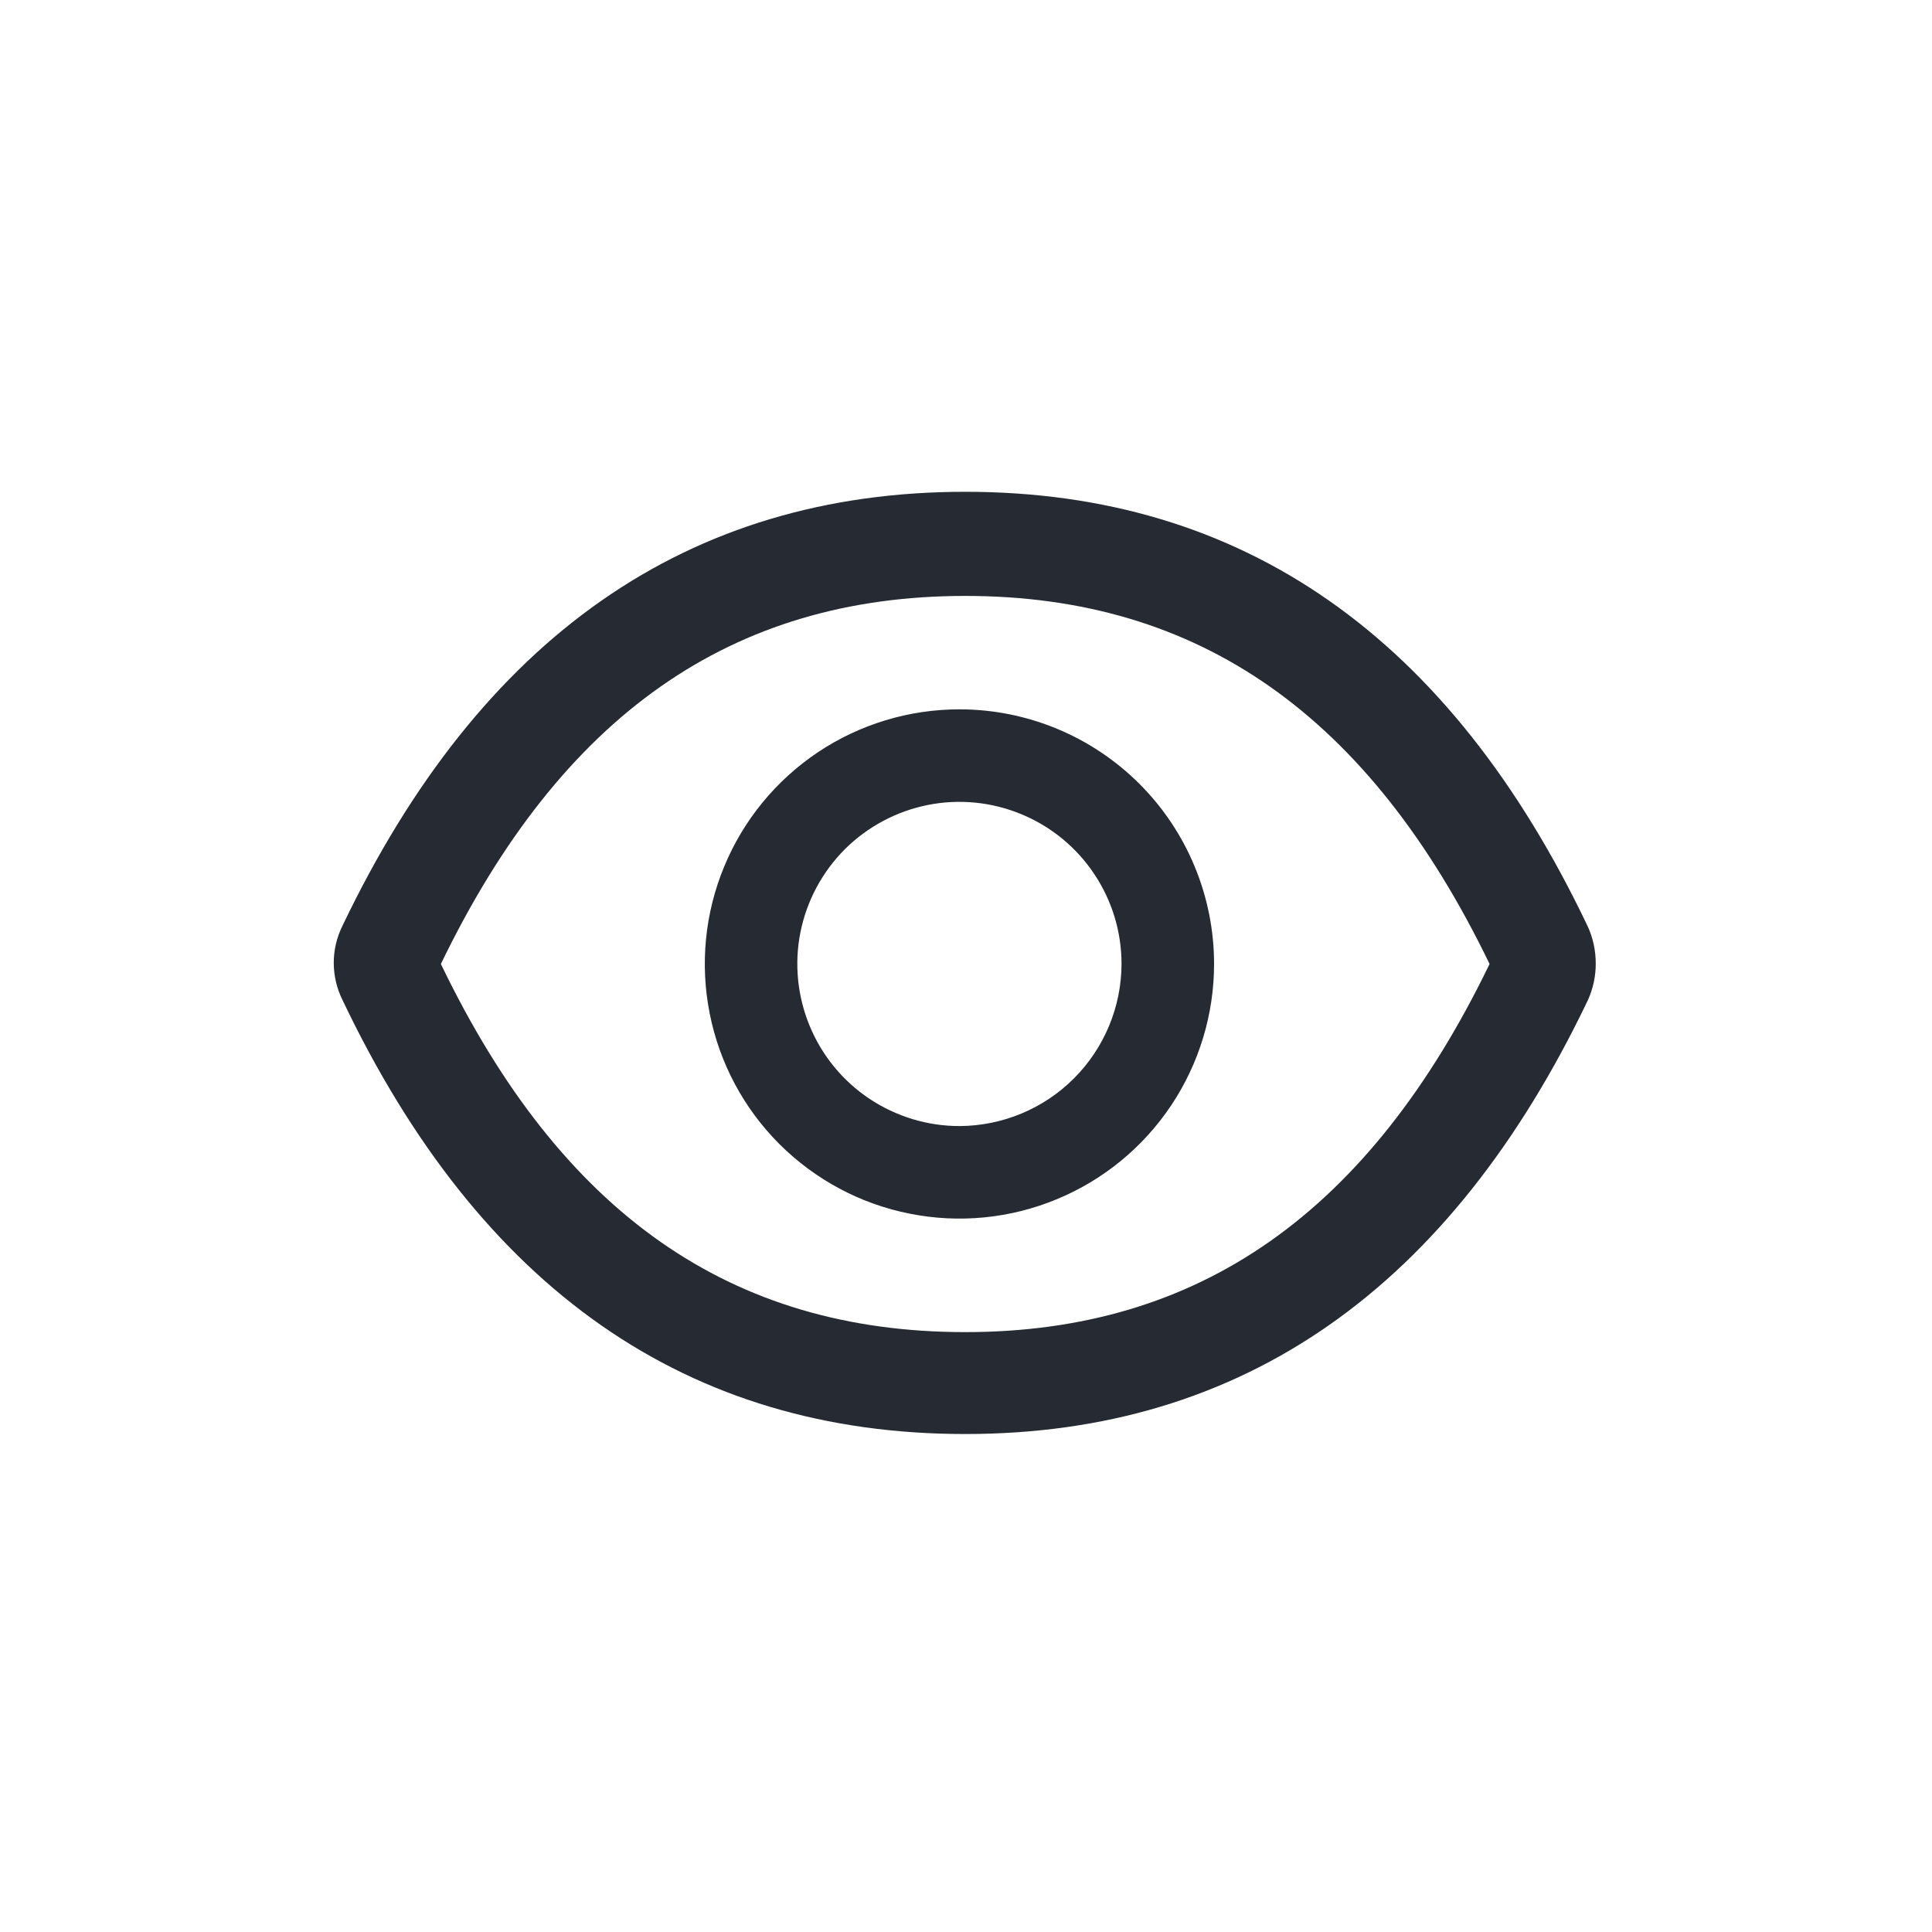 <svg width="20" height="20" viewBox="0 0 20 20" fill="none" xmlns="http://www.w3.org/2000/svg">
<path d="M9.932 11.657C9.6 11.657 9.276 11.558 9 11.374C8.724 11.19 8.509 10.928 8.382 10.621C8.255 10.314 8.221 9.977 8.286 9.651C8.351 9.326 8.511 9.027 8.745 8.792C8.98 8.558 9.279 8.398 9.605 8.333C9.93 8.268 10.268 8.302 10.574 8.429C10.881 8.556 11.143 8.771 11.327 9.047C11.512 9.323 11.61 9.647 11.61 9.979C11.609 10.423 11.431 10.85 11.117 11.164C10.803 11.478 10.377 11.655 9.932 11.657ZM9.932 7.343C9.411 7.343 8.901 7.497 8.467 7.787C8.034 8.077 7.696 8.488 7.497 8.97C7.297 9.452 7.245 9.982 7.347 10.493C7.448 11.004 7.699 11.474 8.068 11.843C8.437 12.211 8.906 12.463 9.418 12.564C9.929 12.666 10.459 12.614 10.941 12.414C11.422 12.215 11.834 11.877 12.124 11.443C12.413 11.01 12.568 10.5 12.568 9.979C12.568 9.28 12.29 8.609 11.796 8.115C11.302 7.621 10.631 7.343 9.932 7.343ZM9.992 13.79C7.571 13.79 5.81 12.568 4.564 9.979C5.81 7.403 7.572 6.169 9.992 6.169C12.412 6.169 14.174 7.403 15.42 9.979C14.174 12.555 12.412 13.79 9.992 13.79ZM16.439 9.596C15.013 6.596 12.868 5.091 9.992 5.091C7.116 5.091 4.971 6.601 3.545 9.584C3.486 9.703 3.455 9.834 3.455 9.967C3.455 10.1 3.486 10.232 3.545 10.351C4.971 13.347 7.12 14.845 9.992 14.845C12.868 14.845 15.013 13.335 16.439 10.351C16.492 10.232 16.52 10.103 16.519 9.973C16.519 9.843 16.492 9.714 16.439 9.596Z" fill="#262B33"/>
</svg>
